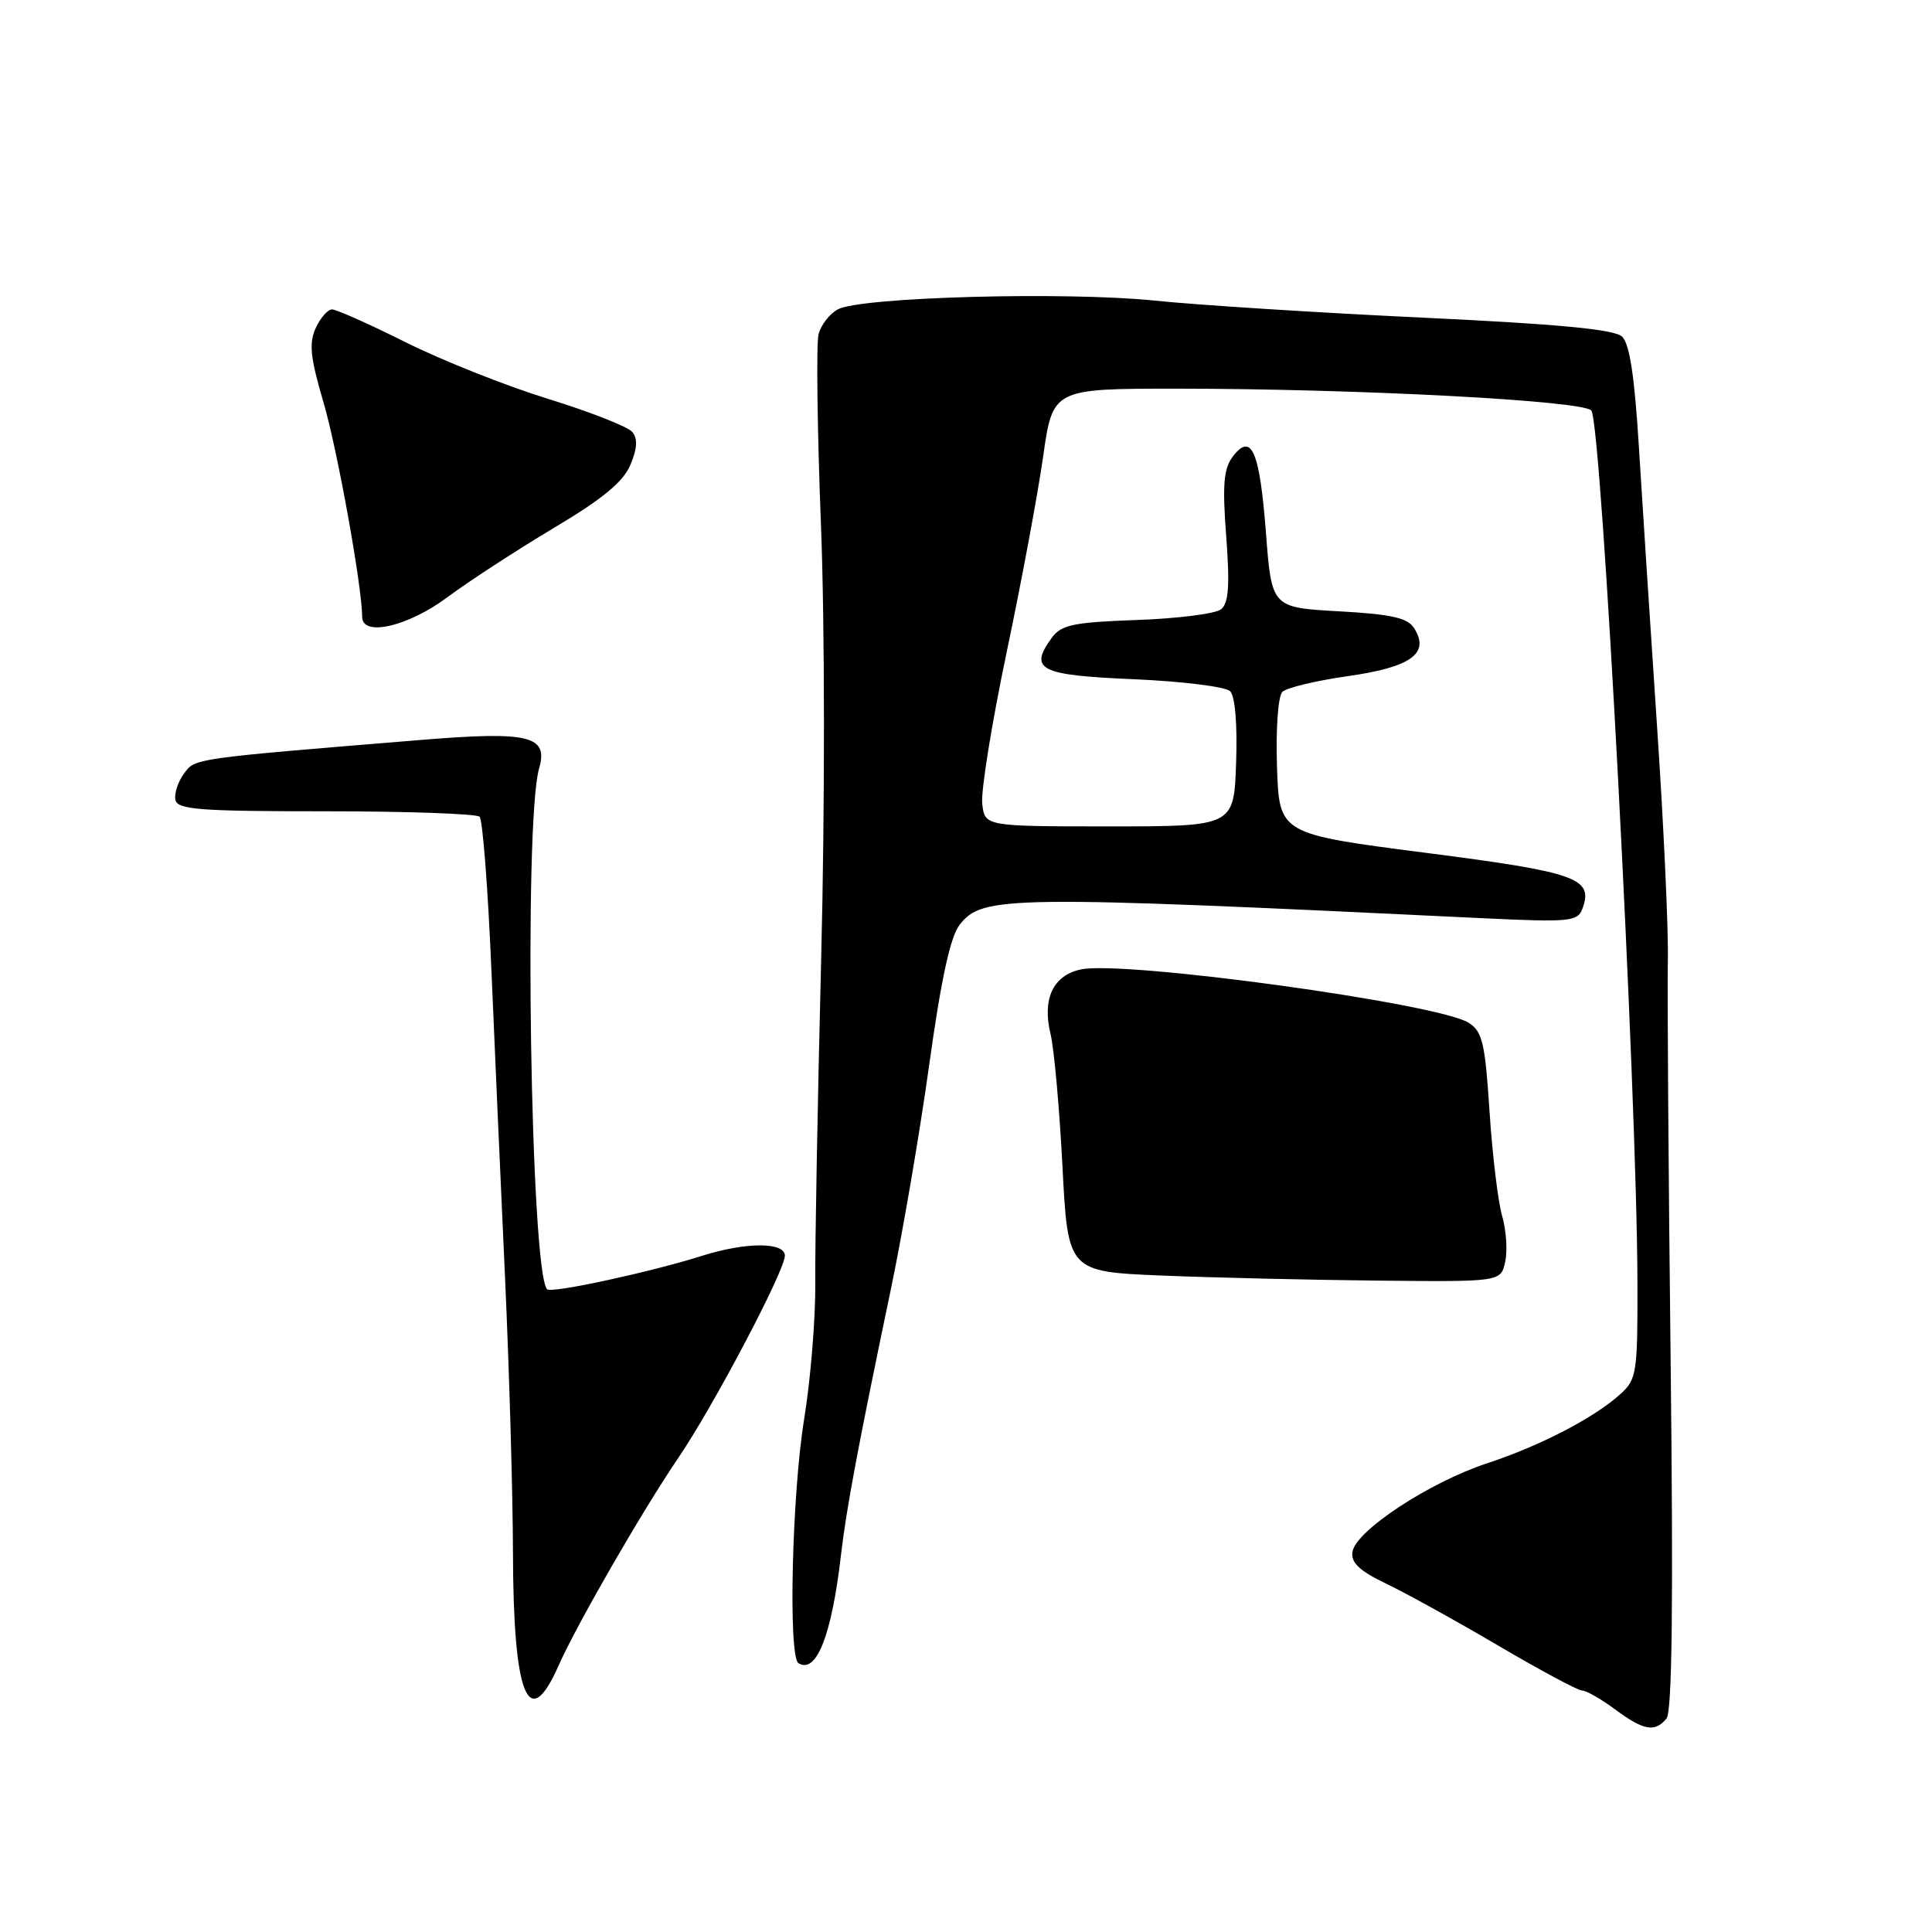 <?xml version="1.0" encoding="UTF-8" standalone="no"?>
<!DOCTYPE svg PUBLIC "-//W3C//DTD SVG 1.1//EN" "http://www.w3.org/Graphics/SVG/1.1/DTD/svg11.dtd" >
<svg xmlns="http://www.w3.org/2000/svg" xmlns:xlink="http://www.w3.org/1999/xlink" version="1.1" viewBox="0 0 256 256">
 <g >
 <path fill="currentColor"
d=" M 220.82 227.71 C 221.57 226.82 221.73 212.36 221.37 180.46 C 221.08 155.18 220.91 131.19 221.00 127.15 C 221.08 123.10 220.44 109.15 219.56 96.15 C 218.69 83.14 217.61 66.52 217.16 59.21 C 216.59 49.85 215.93 45.53 214.93 44.60 C 213.90 43.64 206.51 42.94 188.50 42.09 C 174.75 41.44 158.78 40.43 153.00 39.83 C 141.14 38.62 114.06 39.36 111.02 40.99 C 109.92 41.58 108.77 43.07 108.46 44.31 C 108.15 45.55 108.29 56.90 108.78 69.53 C 109.30 82.76 109.31 107.14 108.81 127.00 C 108.34 145.97 107.98 165.32 108.03 170.00 C 108.07 174.68 107.41 182.78 106.56 188.00 C 104.93 197.96 104.43 219.53 105.80 220.38 C 108.18 221.85 110.21 216.69 111.44 206.00 C 112.14 199.95 113.73 191.45 118.01 171.00 C 119.57 163.57 121.87 150.13 123.12 141.13 C 124.71 129.68 125.93 124.09 127.17 122.52 C 130.20 118.66 133.38 118.63 196.73 121.68 C 207.83 122.21 209.02 122.10 209.64 120.50 C 211.22 116.37 209.10 115.60 188.90 113.00 C 169.50 110.50 169.50 110.50 169.21 101.59 C 169.04 96.56 169.35 92.25 169.92 91.68 C 170.47 91.13 174.38 90.19 178.61 89.59 C 186.97 88.40 189.49 86.59 187.39 83.25 C 186.52 81.87 184.42 81.39 177.40 81.00 C 168.50 80.50 168.50 80.50 167.74 70.54 C 166.91 59.74 165.82 57.24 163.35 60.50 C 162.14 62.10 161.96 64.22 162.48 71.08 C 162.97 77.57 162.80 79.91 161.81 80.73 C 161.09 81.32 156.08 81.96 150.67 82.15 C 142.26 82.45 140.63 82.79 139.39 84.48 C 136.28 88.74 137.70 89.47 150.22 90.00 C 156.65 90.28 162.40 90.99 163.00 91.59 C 163.66 92.26 163.97 95.98 163.79 101.09 C 163.50 109.50 163.50 109.50 147.00 109.50 C 130.50 109.50 130.50 109.50 130.15 106.50 C 129.96 104.85 131.41 95.85 133.37 86.50 C 135.34 77.15 137.52 65.45 138.22 60.50 C 139.50 51.50 139.50 51.50 156.00 51.50 C 179.96 51.51 209.84 53.09 210.86 54.40 C 212.24 56.18 216.92 144.76 216.97 170.08 C 217.00 181.86 216.86 182.78 214.75 184.69 C 211.24 187.87 204.12 191.57 197.00 193.91 C 189.39 196.42 179.63 202.84 179.21 205.62 C 178.99 207.07 180.12 208.14 183.71 209.86 C 186.34 211.12 193.03 214.82 198.57 218.08 C 204.11 221.33 209.08 224.00 209.62 224.00 C 210.17 224.00 212.14 225.12 214.00 226.50 C 217.82 229.32 219.28 229.58 220.82 227.71 Z  M 73.99 220.75 C 76.45 215.21 85.03 200.32 89.93 193.10 C 94.55 186.30 104.00 168.36 104.00 166.39 C 104.00 164.56 98.85 164.56 93.00 166.41 C 86.17 168.57 73.07 171.40 72.50 170.84 C 70.30 168.64 69.38 108.97 71.43 101.84 C 72.69 97.49 70.15 96.87 55.85 98.04 C 25.31 100.54 25.86 100.47 24.37 102.52 C 23.58 103.59 23.08 105.15 23.24 105.98 C 23.50 107.28 26.41 107.50 43.18 107.50 C 53.98 107.50 63.14 107.83 63.55 108.22 C 63.95 108.62 64.65 117.62 65.10 128.22 C 65.55 138.83 66.37 157.40 66.93 169.50 C 67.48 181.60 67.95 197.88 67.97 205.68 C 68.01 224.74 70.01 229.74 73.99 220.75 Z  M 199.45 167.17 C 199.77 165.70 199.58 162.96 199.03 161.08 C 198.49 159.20 197.74 152.97 197.37 147.25 C 196.78 138.18 196.43 136.68 194.60 135.52 C 190.53 132.95 148.83 127.22 143.19 128.46 C 139.53 129.26 138.08 132.37 139.20 137.00 C 139.67 138.93 140.38 146.80 140.78 154.50 C 141.50 168.50 141.50 168.50 154.00 169.02 C 160.88 169.30 173.78 169.60 182.69 169.69 C 198.87 169.85 198.87 169.85 199.45 167.17 Z  M 59.29 79.13 C 62.16 77.00 68.49 72.88 73.36 69.97 C 79.85 66.11 82.58 63.86 83.53 61.60 C 84.44 59.42 84.52 58.13 83.78 57.24 C 83.21 56.54 78.18 54.57 72.62 52.85 C 67.05 51.13 58.57 47.76 53.77 45.36 C 48.97 42.96 44.57 41.00 44.00 41.00 C 43.43 41.00 42.45 42.12 41.83 43.48 C 40.92 45.47 41.12 47.39 42.84 53.23 C 44.67 59.40 47.98 77.71 47.99 81.75 C 48.01 84.42 54.07 83.02 59.29 79.13 Z "/>
</g>
</svg>